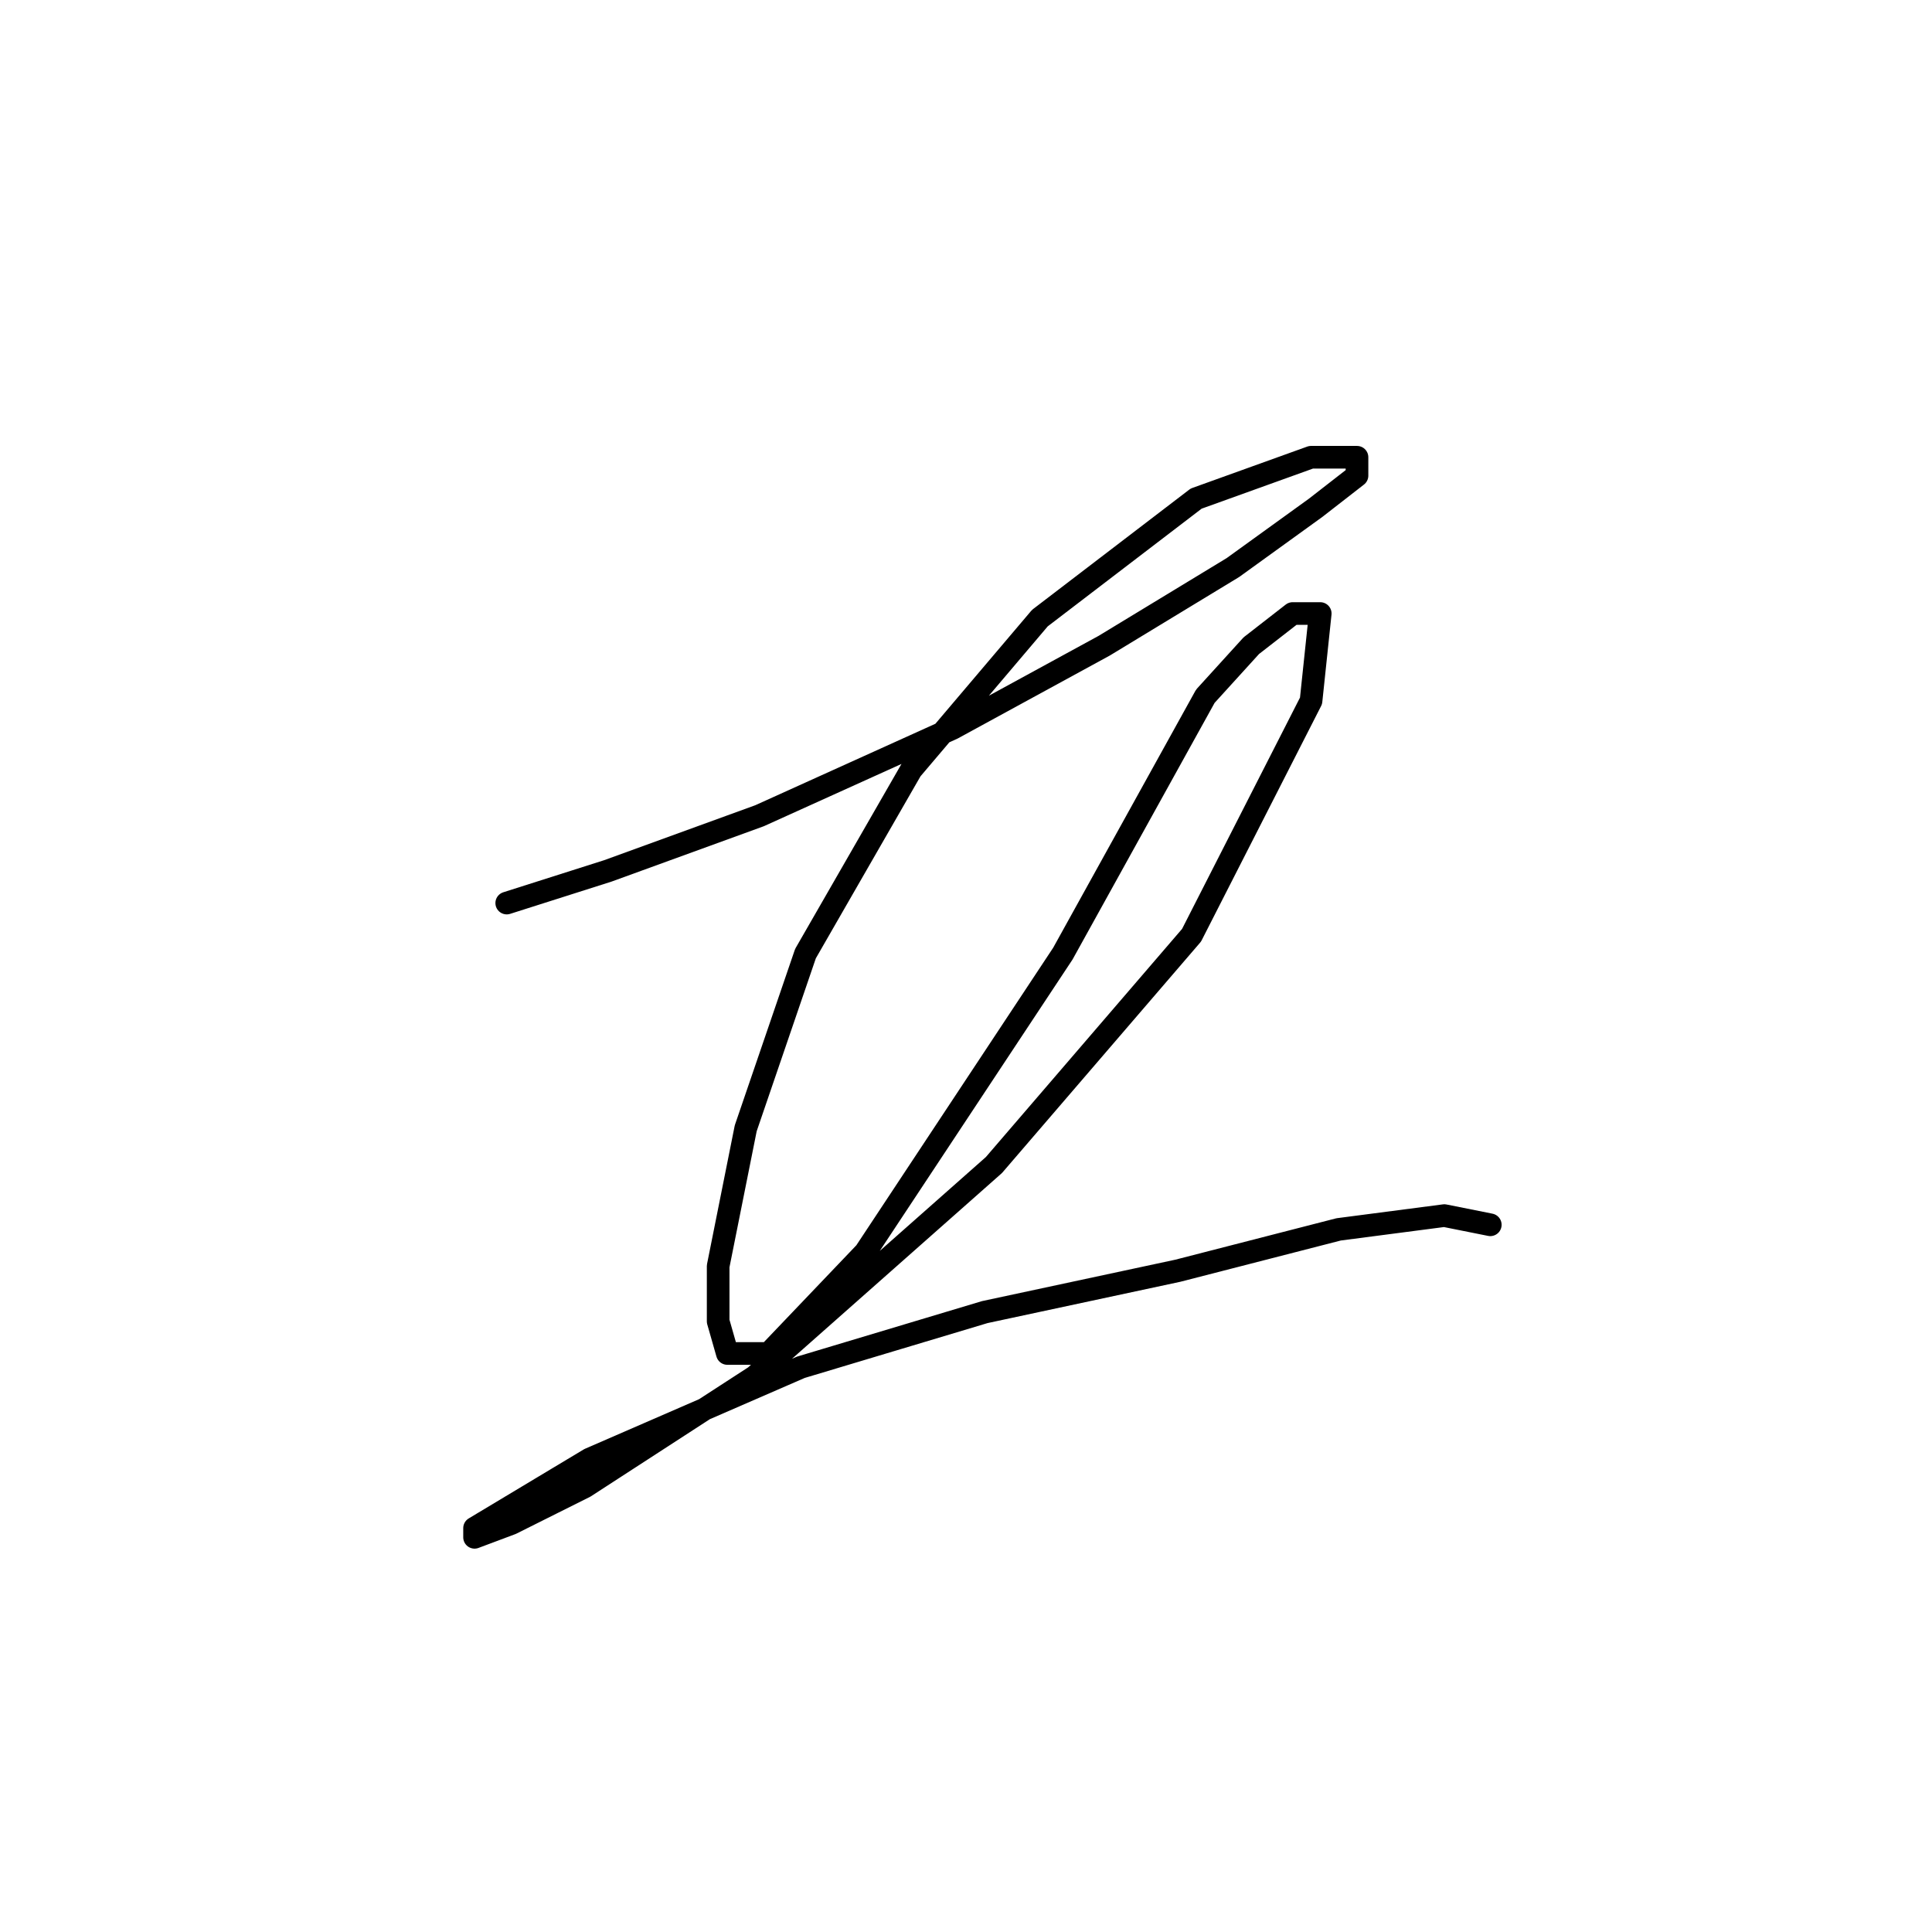 <?xml version="1.0" standalone="no"?>
    <svg width="256" height="256" xmlns="http://www.w3.org/2000/svg" version="1.1">
    <polyline stroke="black" stroke-width="3" stroke-linecap="round" fill="transparent" stroke-linejoin="round" points="67.145 119.661 80.543 115.398 100.64 108.09 126.218 96.519 146.315 85.557 163.367 75.204 174.329 67.287 179.81 63.024 179.81 60.588 173.72 60.588 158.495 66.069 137.789 81.903 120.737 102 106.73 126.36 98.813 149.502 95.159 167.772 95.159 175.08 96.377 179.343 101.858 179.343 114.647 165.945 140.834 126.36 159.713 92.256 165.803 85.557 171.284 81.294 174.938 81.294 173.72 92.865 157.886 123.924 131.699 154.374 100.031 182.388 77.498 197.003 67.754 201.875 62.882 203.702 62.882 202.484 78.107 193.349 106.121 181.17 130.481 173.862 156.059 168.381 177.374 162.9 191.381 161.073 197.471 162.291 197.471 162.291 " />
        </svg>
